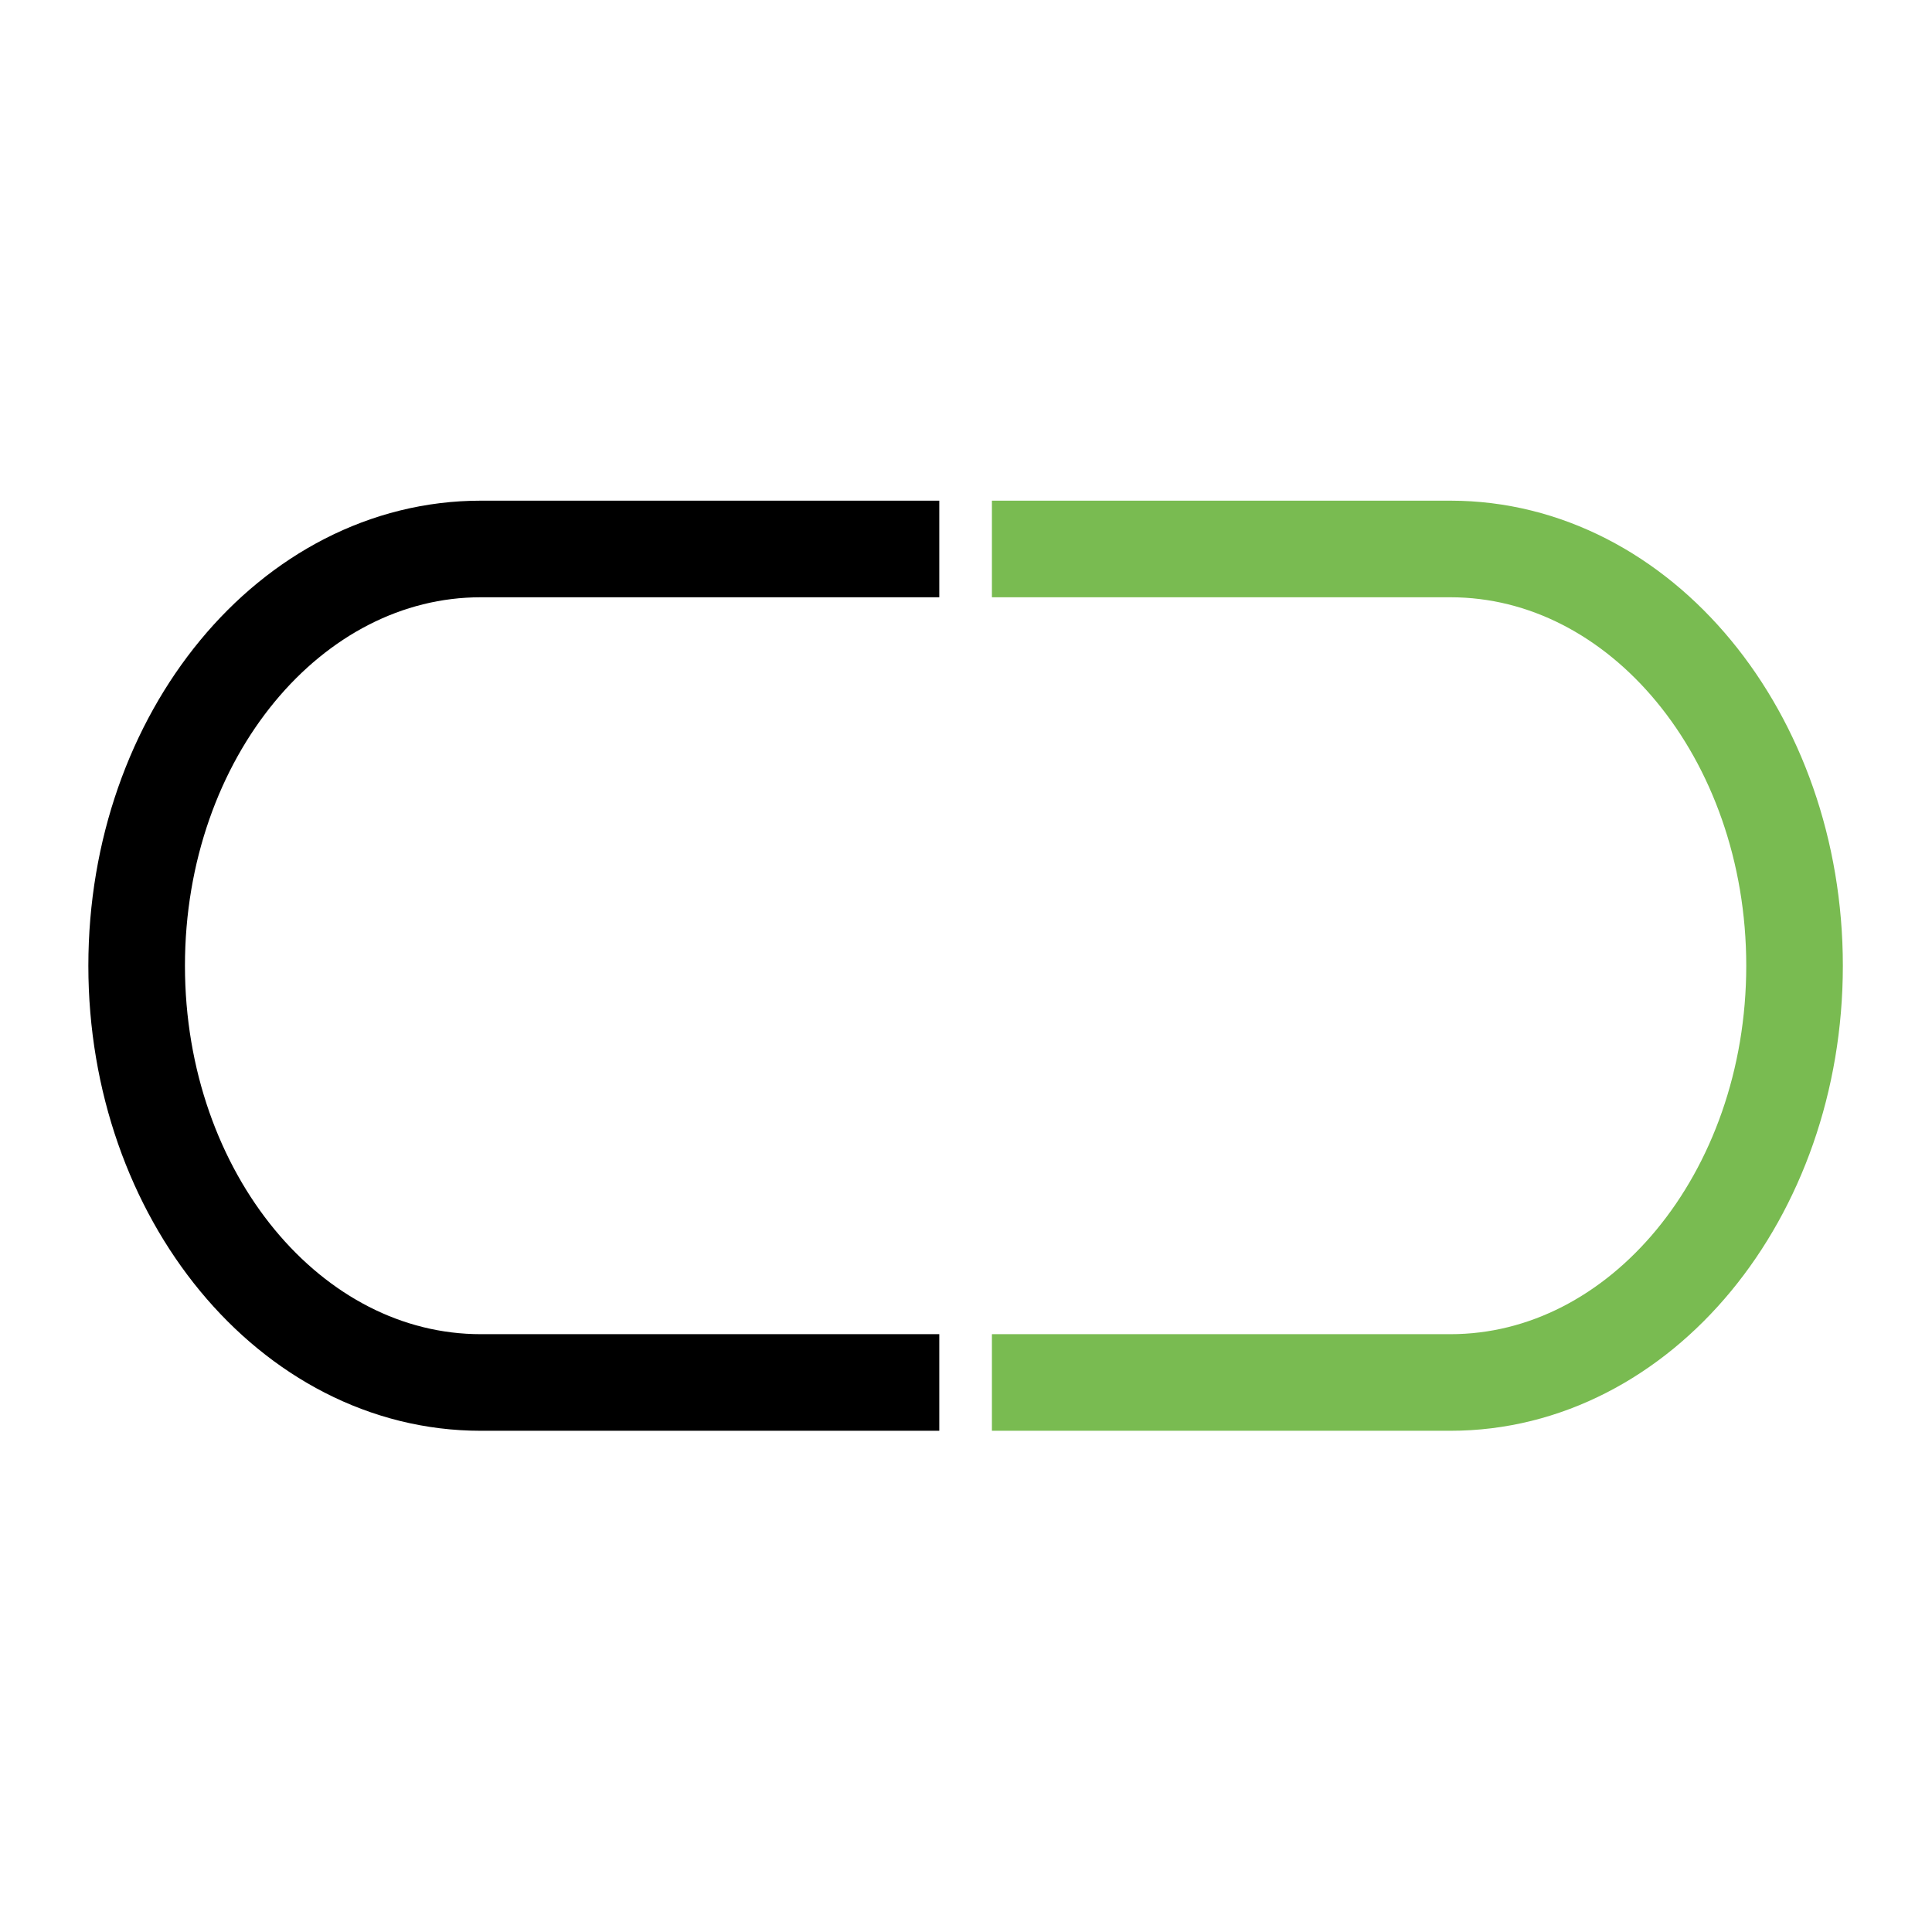 <svg width="820" height="820" viewBox="0 0 820 820" fill="none" xmlns="http://www.w3.org/2000/svg">
<path d="M398.662 586.766H204.058C123.393 586.766 58 507.572 58 409.883C58 312.193 123.392 233 204.058 233H398.662" stroke="black" stroke-width="41"/>
<path d="M421 233H615.603C696.273 233 761.662 312.193 761.662 409.883C761.662 507.572 696.273 586.766 615.603 586.766H421" stroke="#79BB51" stroke-width="41"/>
</svg>
